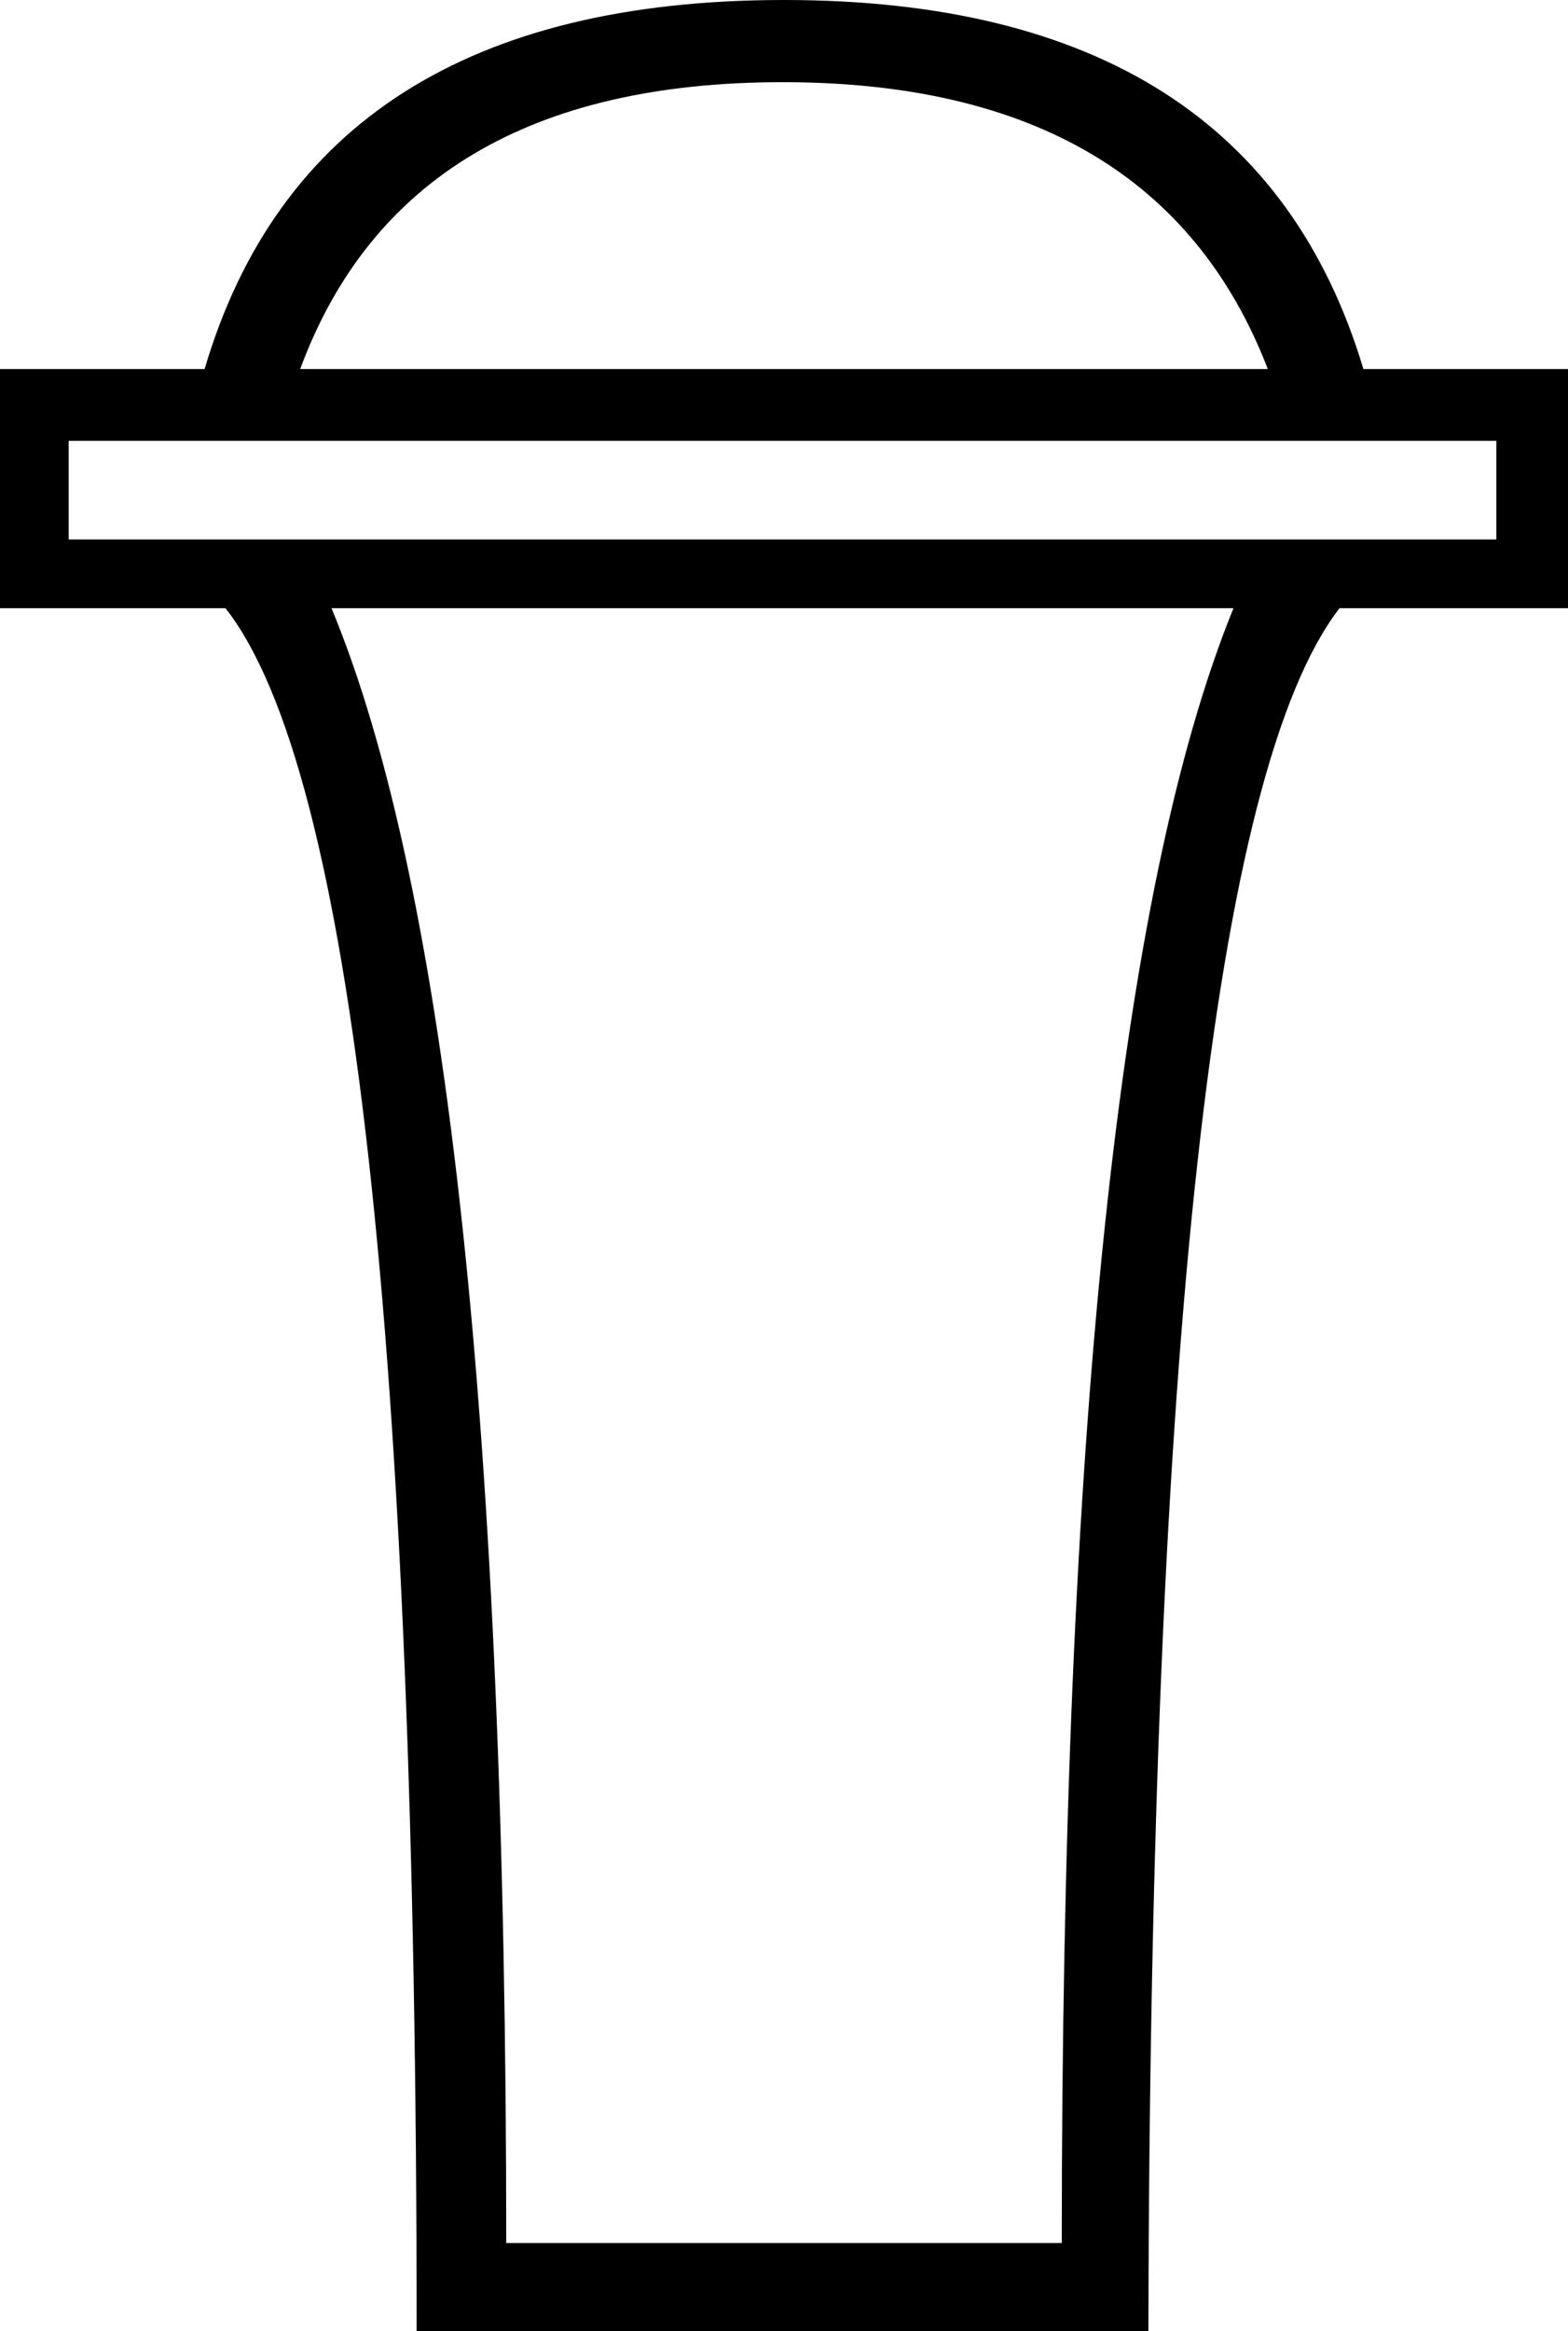 <?xml version='1.0' encoding ='UTF-8' standalone='yes'?>
<svg width='10.5' height='15.6' xmlns='http://www.w3.org/2000/svg' xmlns:xlink='http://www.w3.org/1999/xlink' >
<path style='fill:black; stroke:none' d=' M 5.24 0.55  Q 7.75 0.55 8.49 2.47  L 2.01 2.47  Q 2.72 0.55 5.24 0.55  Z  M 10.02 2.95  L 10.02 3.61  L 0.46 3.61  L 0.46 2.95  Z  M 8.26 4.07  Q 7.11 6.89 7.11 15.01  L 3.39 15.01  Q 3.39 6.89 2.22 4.07  Z  M 5.25 0  Q 2.1 0 1.37 2.47  L 0 2.47  L 0 4.07  L 1.51 4.07  Q 2.79 5.7 2.79 15.6  L 7.69 15.6  Q 7.71 5.7 8.97 4.07  L 10.5 4.07  L 10.5 2.47  L 9.13 2.47  Q 8.39 0 5.25 0  Z '/></svg>
